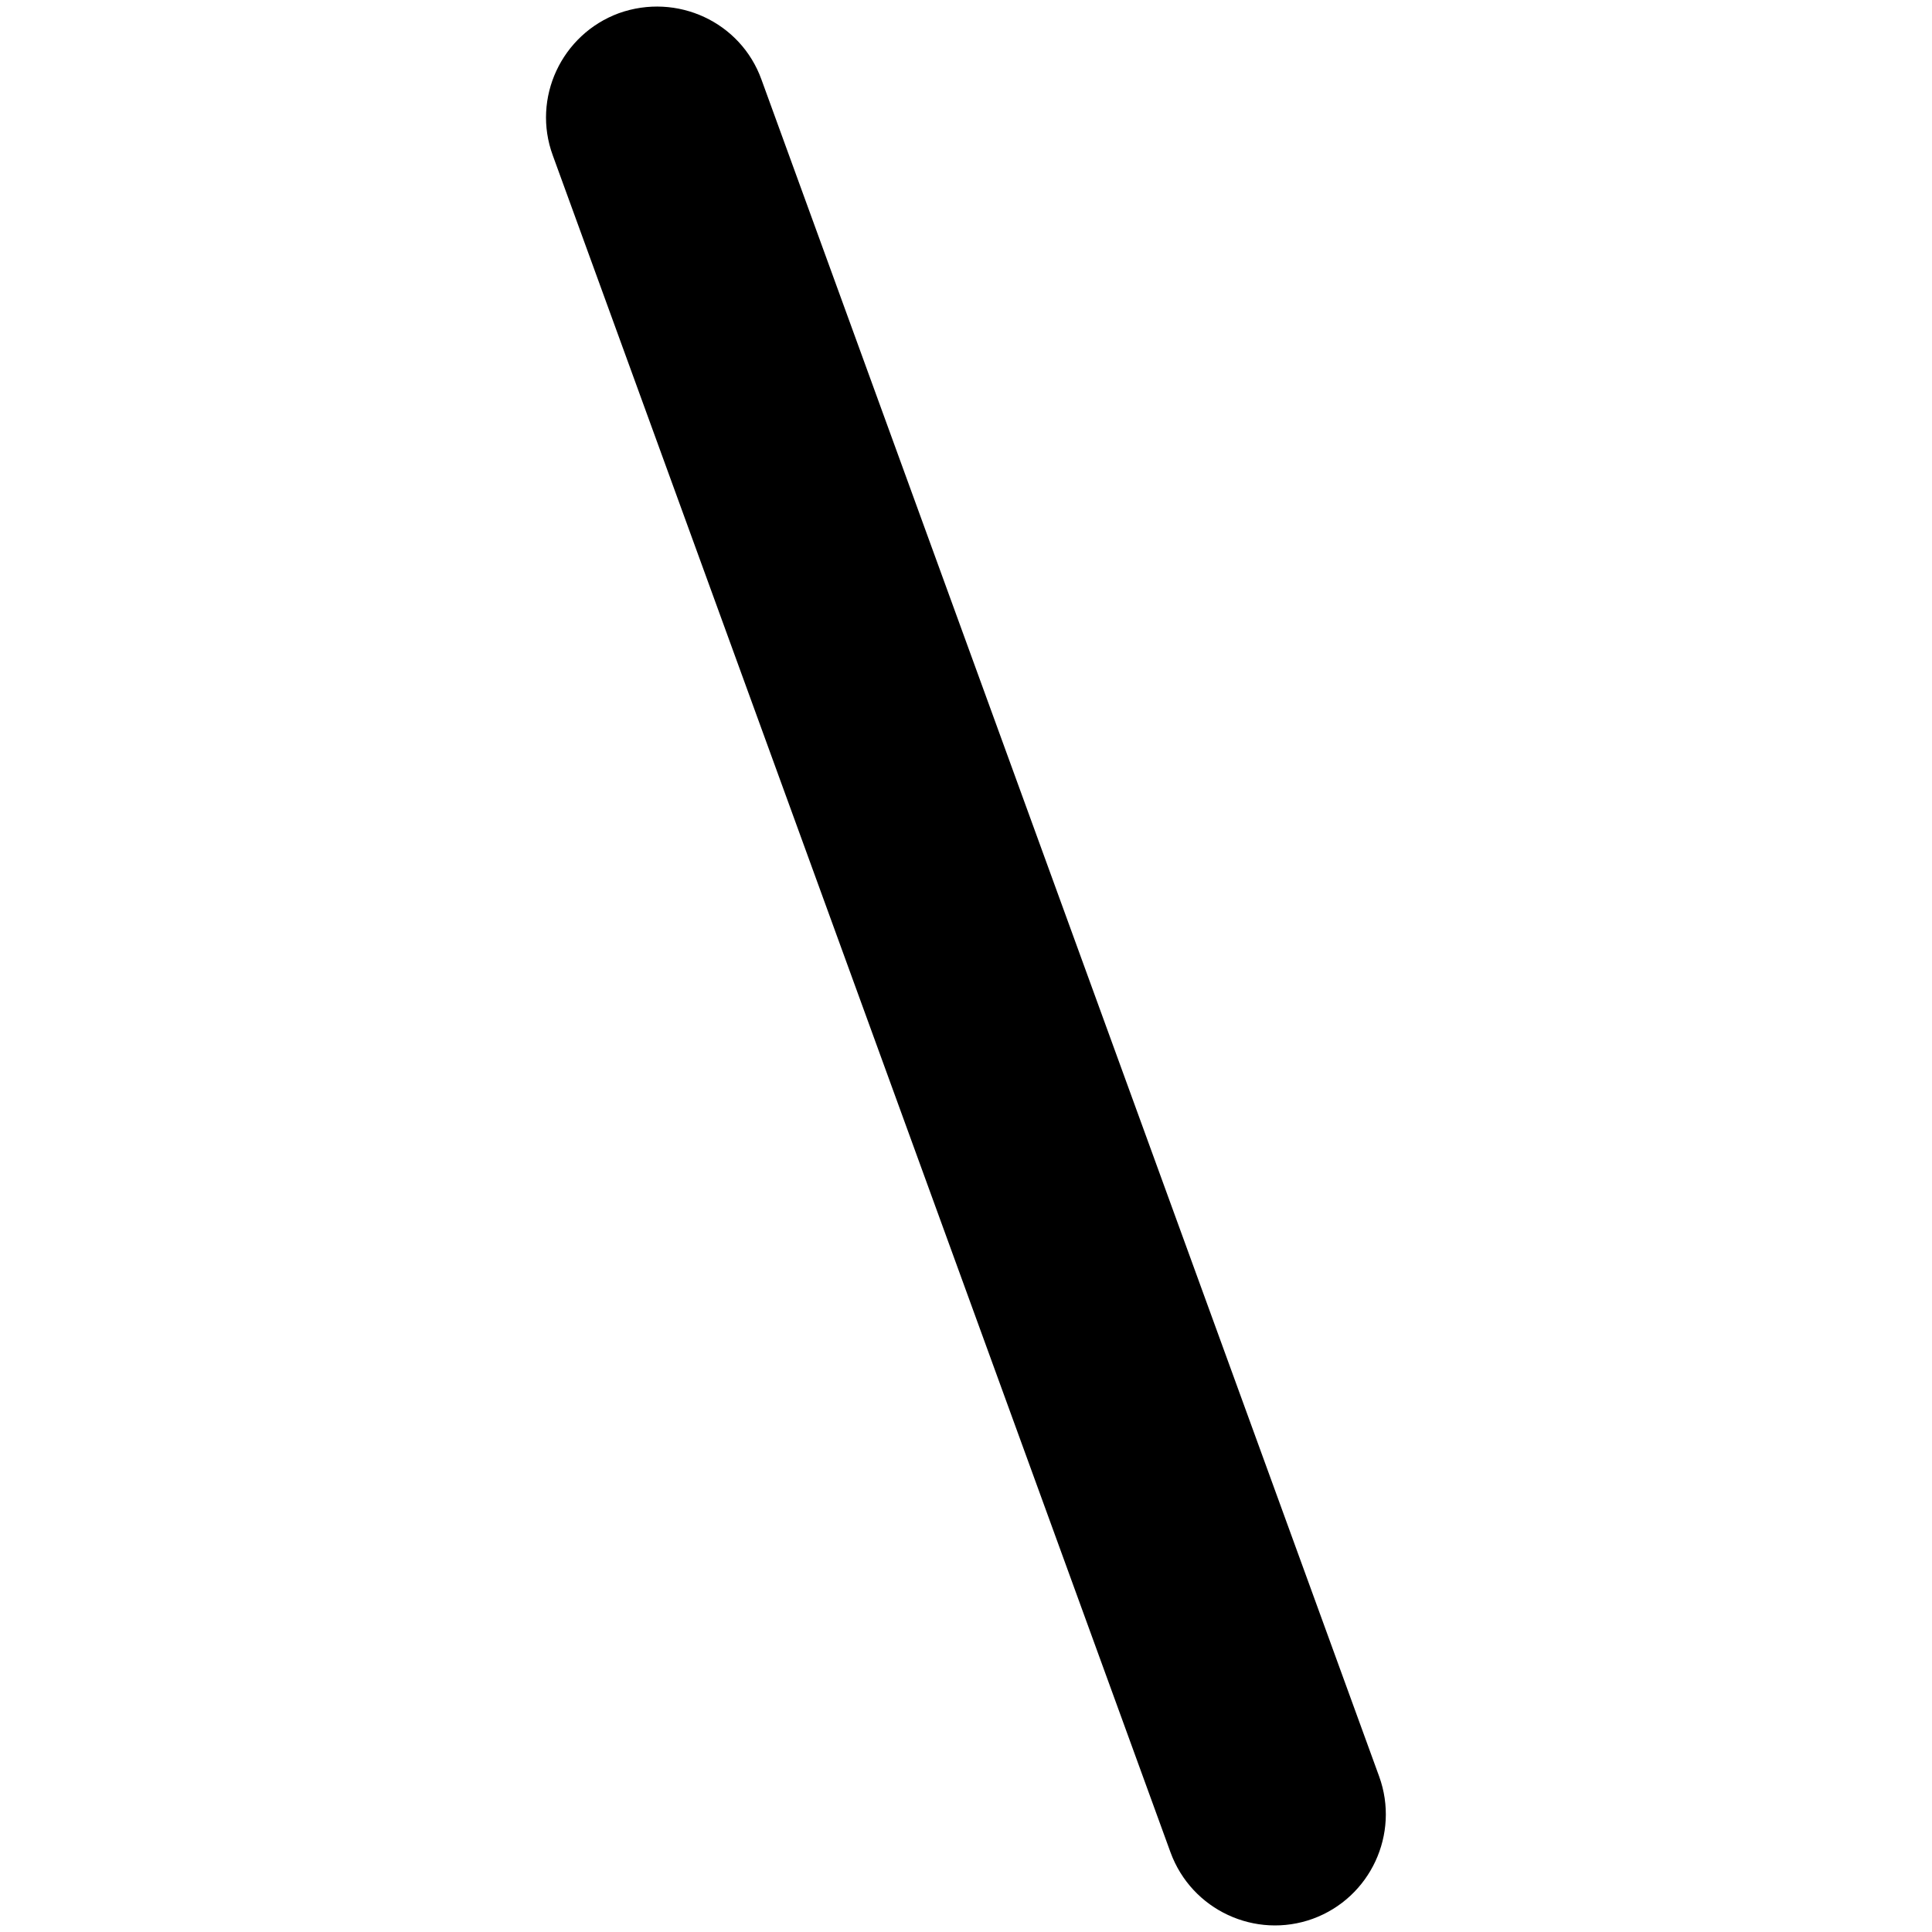 <?xml version="1.0" encoding="utf-8"?>
<!-- Generator: Adobe Illustrator 26.0.2, SVG Export Plug-In . SVG Version: 6.00 Build 0)  -->
<svg version="1.1" id="Capa_1" xmlns="http://www.w3.org/2000/svg" xmlns:xlink="http://www.w3.org/1999/xlink" x="0px" y="0px"
	 viewBox="0 0 512 512" style="enable-background:new 0 0 512 512;" xml:space="preserve">
<path d="M164,3.5c-15.2,5.6-23.1,22.5-17.5,37.7l163.7,449.7c5.6,15.3,22.5,23.1,37.7,17.6c15.3-5.6,23.1-22.5,17.6-37.7L201.8,21.1
	C196.3,5.8,179.4-2,164,3.5z"/>
</svg>
